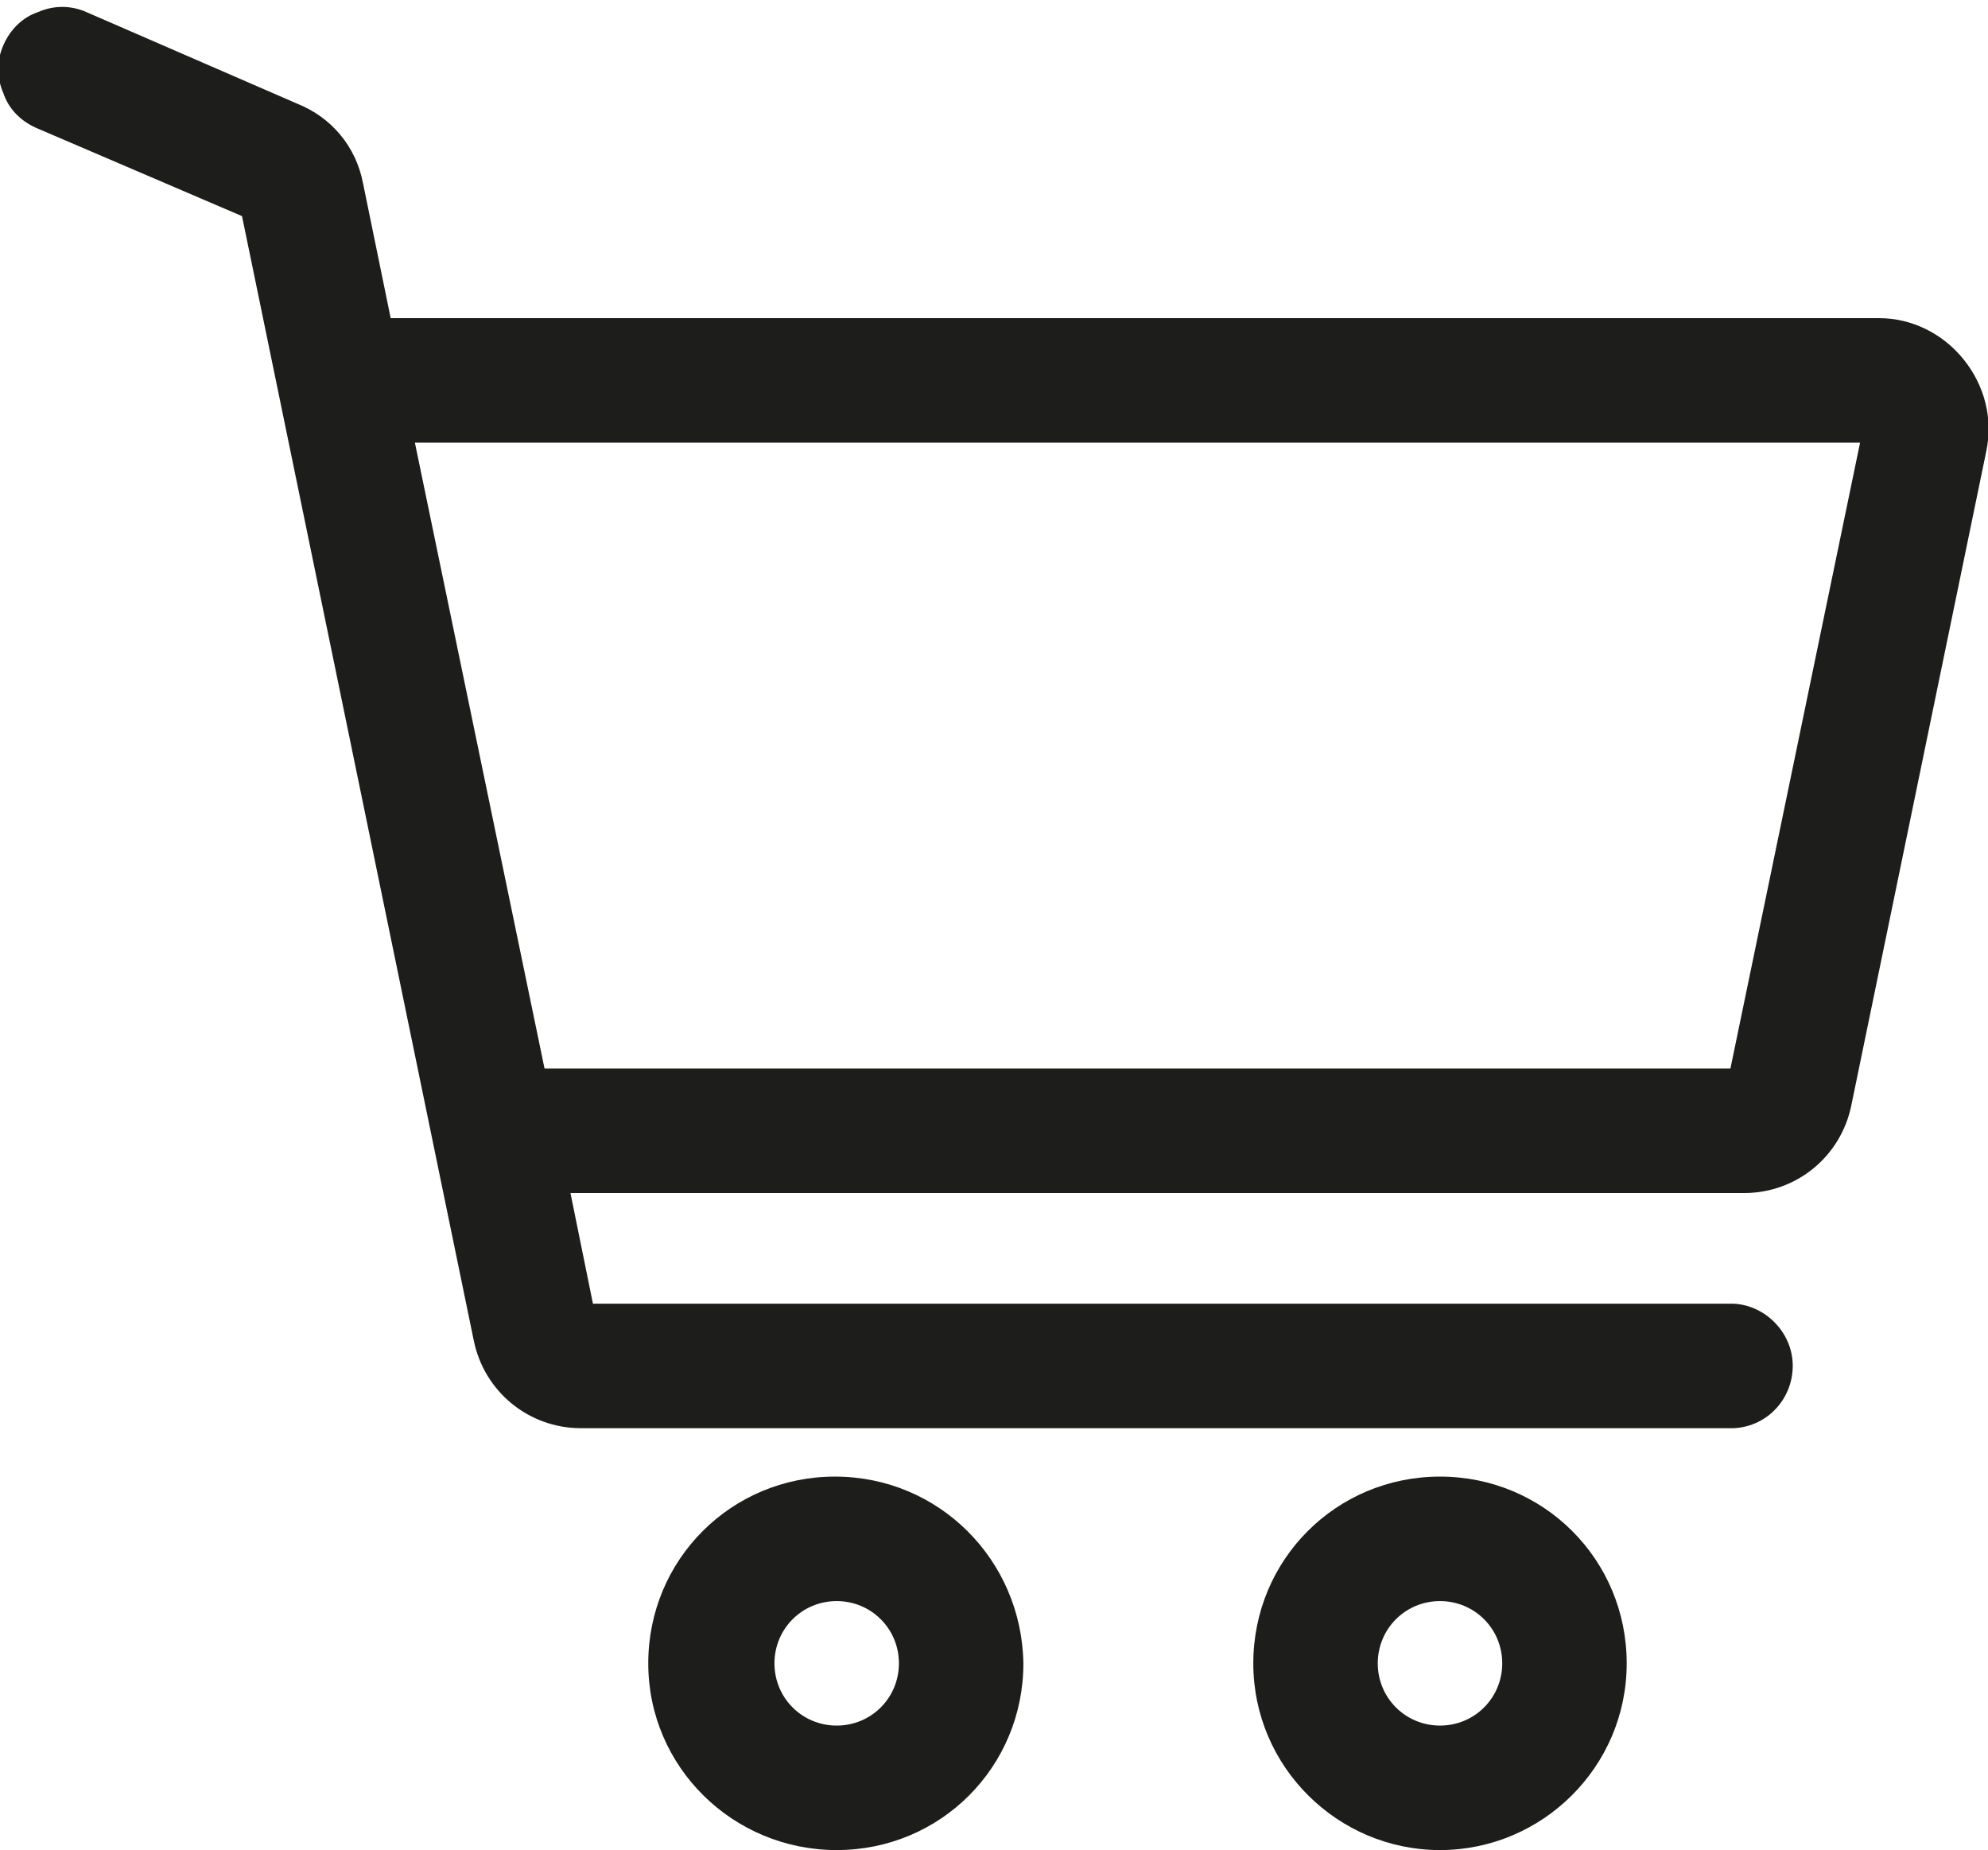 <?xml version="1.0" encoding="utf-8"?>
<!-- Generator: Adobe Illustrator 23.0.2, SVG Export Plug-In . SVG Version: 6.00 Build 0)  -->
<svg version="1.1" id="Capa_1" xmlns="http://www.w3.org/2000/svg" xmlns:xlink="http://www.w3.org/1999/xlink" x="0px" y="0px"
	 viewBox="0 0 115 107" style="enable-background:new 0 0 115 107;" xml:space="preserve">
<style type="text/css">
	.st0{fill:#1D1D1B;}
	.st1{fill:#00ABC8;}
</style>
<path class="st0" d="M48.3,85.4c-6,0-10.8,4.8-10.8,10.8S42.4,107,48.4,107s10.8-4.8,10.8-10.8C59.1,90.2,54.3,85.4,48.3,85.4z
	 M52,96.2c0,2-1.6,3.6-3.6,3.6s-3.6-1.6-3.6-3.6c0-2,1.6-3.6,3.6-3.6c0,0,0,0,0,0C50.4,92.6,52,94.2,52,96.2z"/>
<path class="st0" d="M83.3,85.4c-6,0-10.8,4.8-10.8,10.8S77.4,107,83.3,107s10.8-4.8,10.8-10.8l0,0C94.1,90.2,89.3,85.4,83.3,85.4z
	 M86.9,96.2c0,2-1.6,3.6-3.6,3.6c-2,0-3.6-1.6-3.6-3.6c0-2,1.6-3.6,3.6-3.6c0,0,0,0,0,0C85.3,92.6,86.9,94.2,86.9,96.2
	C86.9,96.2,86.9,96.2,86.9,96.2z"/>
<path class="st0" d="M113.6,20.8c-1.2-1.5-3-2.4-4.9-2.4H22.6L21,10.6c-0.4-2.1-1.8-3.8-3.8-4.6L5,0.7c-0.9-0.4-1.9-0.4-2.8,0
	c-0.9,0.3-1.6,1-2,1.9c-0.4,0.9-0.4,1.9,0,2.8c0.3,0.9,1,1.6,1.9,2L14,12.5l13.4,65c0.6,3,3.2,5.1,6.2,5.1h66.7
	c2-0.1,3.5-1.8,3.4-3.8c-0.1-1.8-1.6-3.3-3.4-3.4h-66L33,69h67.9c3,0,5.6-2.1,6.2-5.1l7.8-37.8C115.3,24.2,114.8,22.3,113.6,20.8z
	 M107.6,25.6l-7.5,36.2H31.5L24,25.6H107.6z"/>
</svg>

